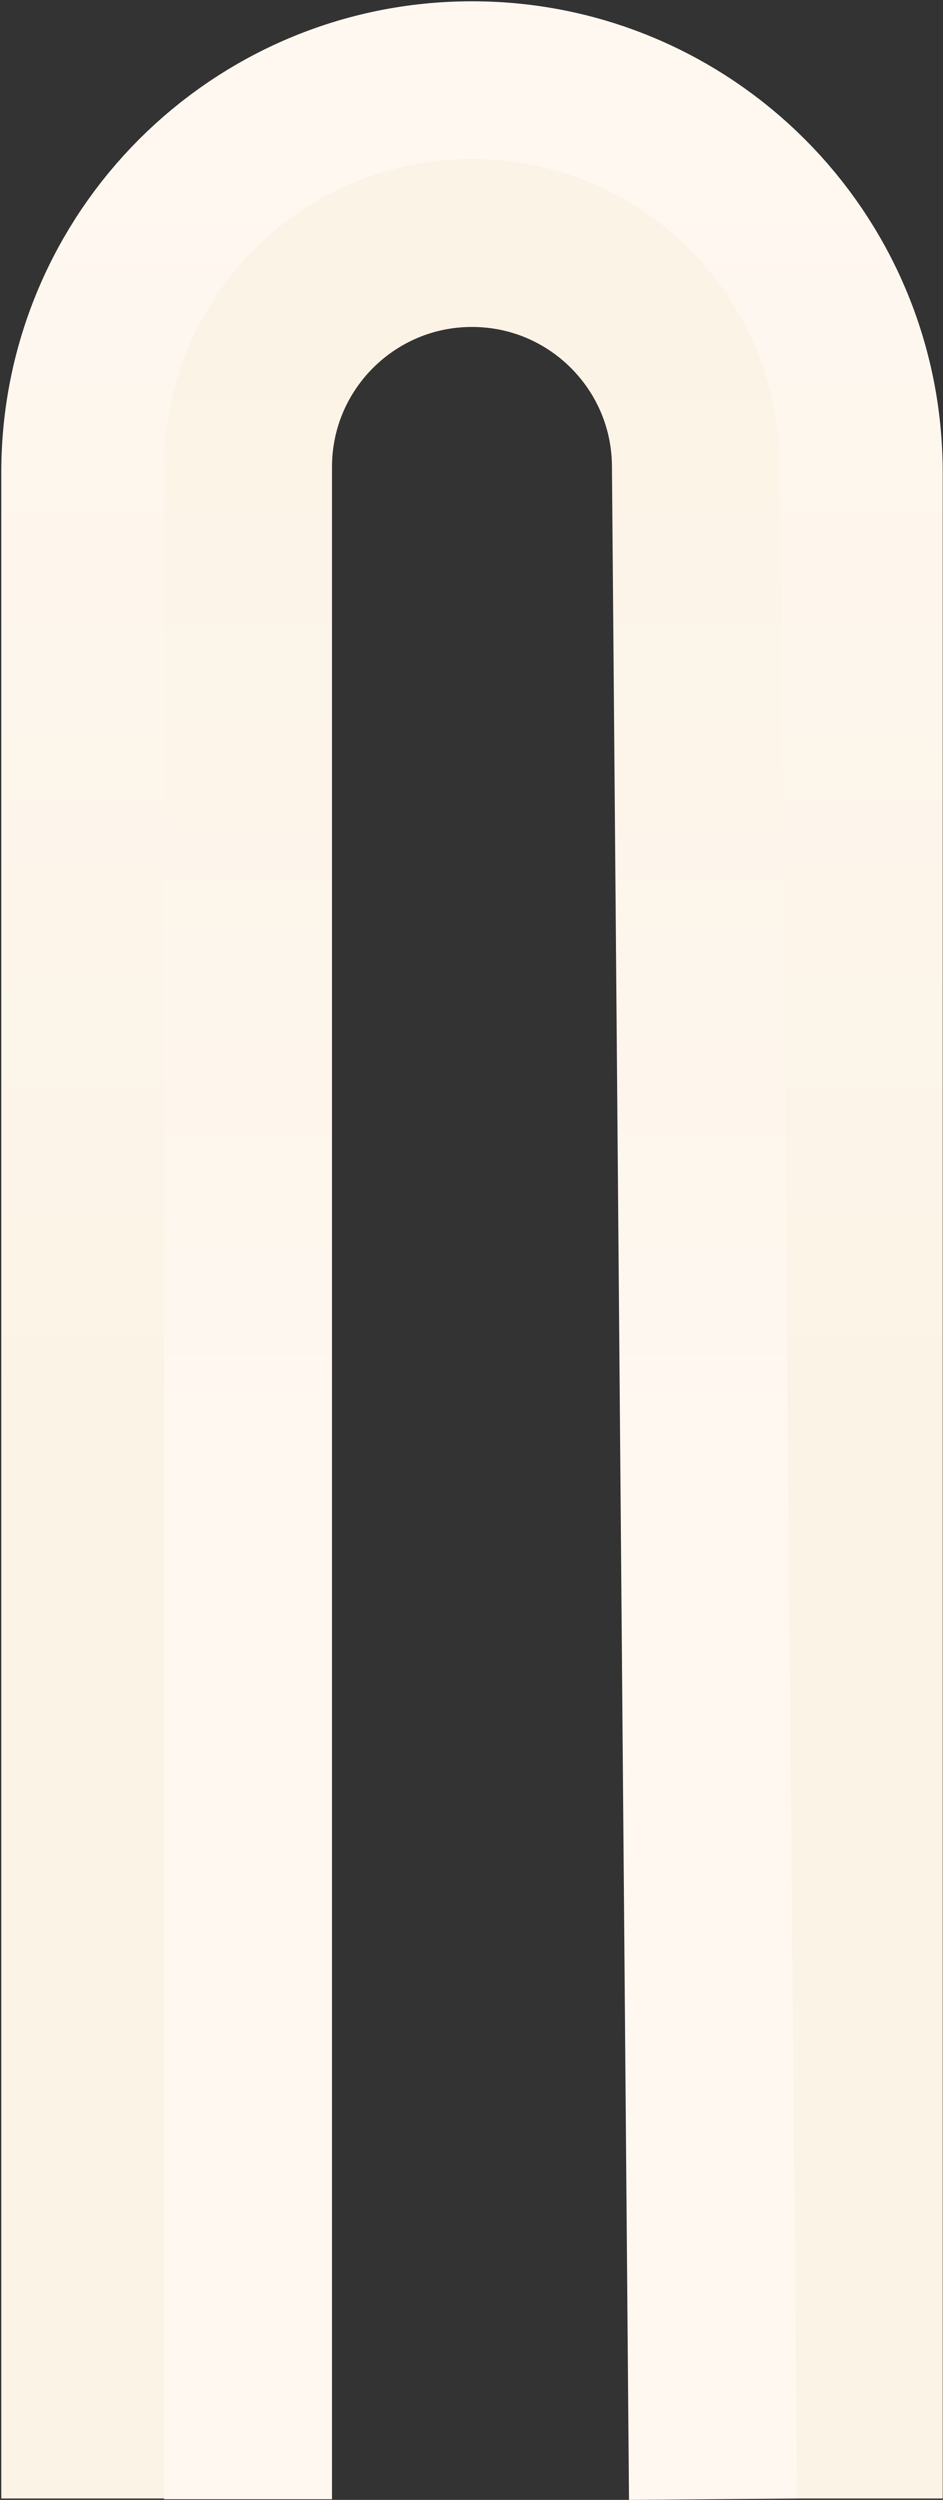 <svg width="664" height="1759" viewBox="0 0 664 1759" fill="none" xmlns="http://www.w3.org/2000/svg">
<rect x="0" y="0" width="664" height="1759" fill="#333333" stroke="none"/>
<path d="M60 1758L60 332.341C60 181.931 181.931 60 332.341 60C482.75 60 604.681 181.931 604.681 332.341L604.681 1758" stroke="url(#paint0_linear_5441_157)" stroke-width="118.19"/>
<path d="M174.668 1758.5L174.669 328.617C174.669 241.543 245.257 170.955 332.331 170.955C419.406 170.955 489.994 241.543 489.994 328.617L502 1758.5" stroke="url(#paint1_linear_5441_157)" stroke-width="118.19"/>
<defs>
<linearGradient id="paint0_linear_5441_157" x1="332.341" y1="60" x2="332.341" y2="1066.07" gradientUnits="userSpaceOnUse">
<stop stop-color="#FFF8F1"/>
<stop offset="1" stop-color="#FBF3E5"/>
</linearGradient>
<linearGradient id="paint1_linear_5441_157" x1="332.331" y1="170.955" x2="332.331" y2="1066.07" gradientUnits="userSpaceOnUse">
<stop stop-color="#FBF3E5"/>
<stop offset="1" stop-color="#FFF8F1"/>
</linearGradient>
</defs>
</svg>

